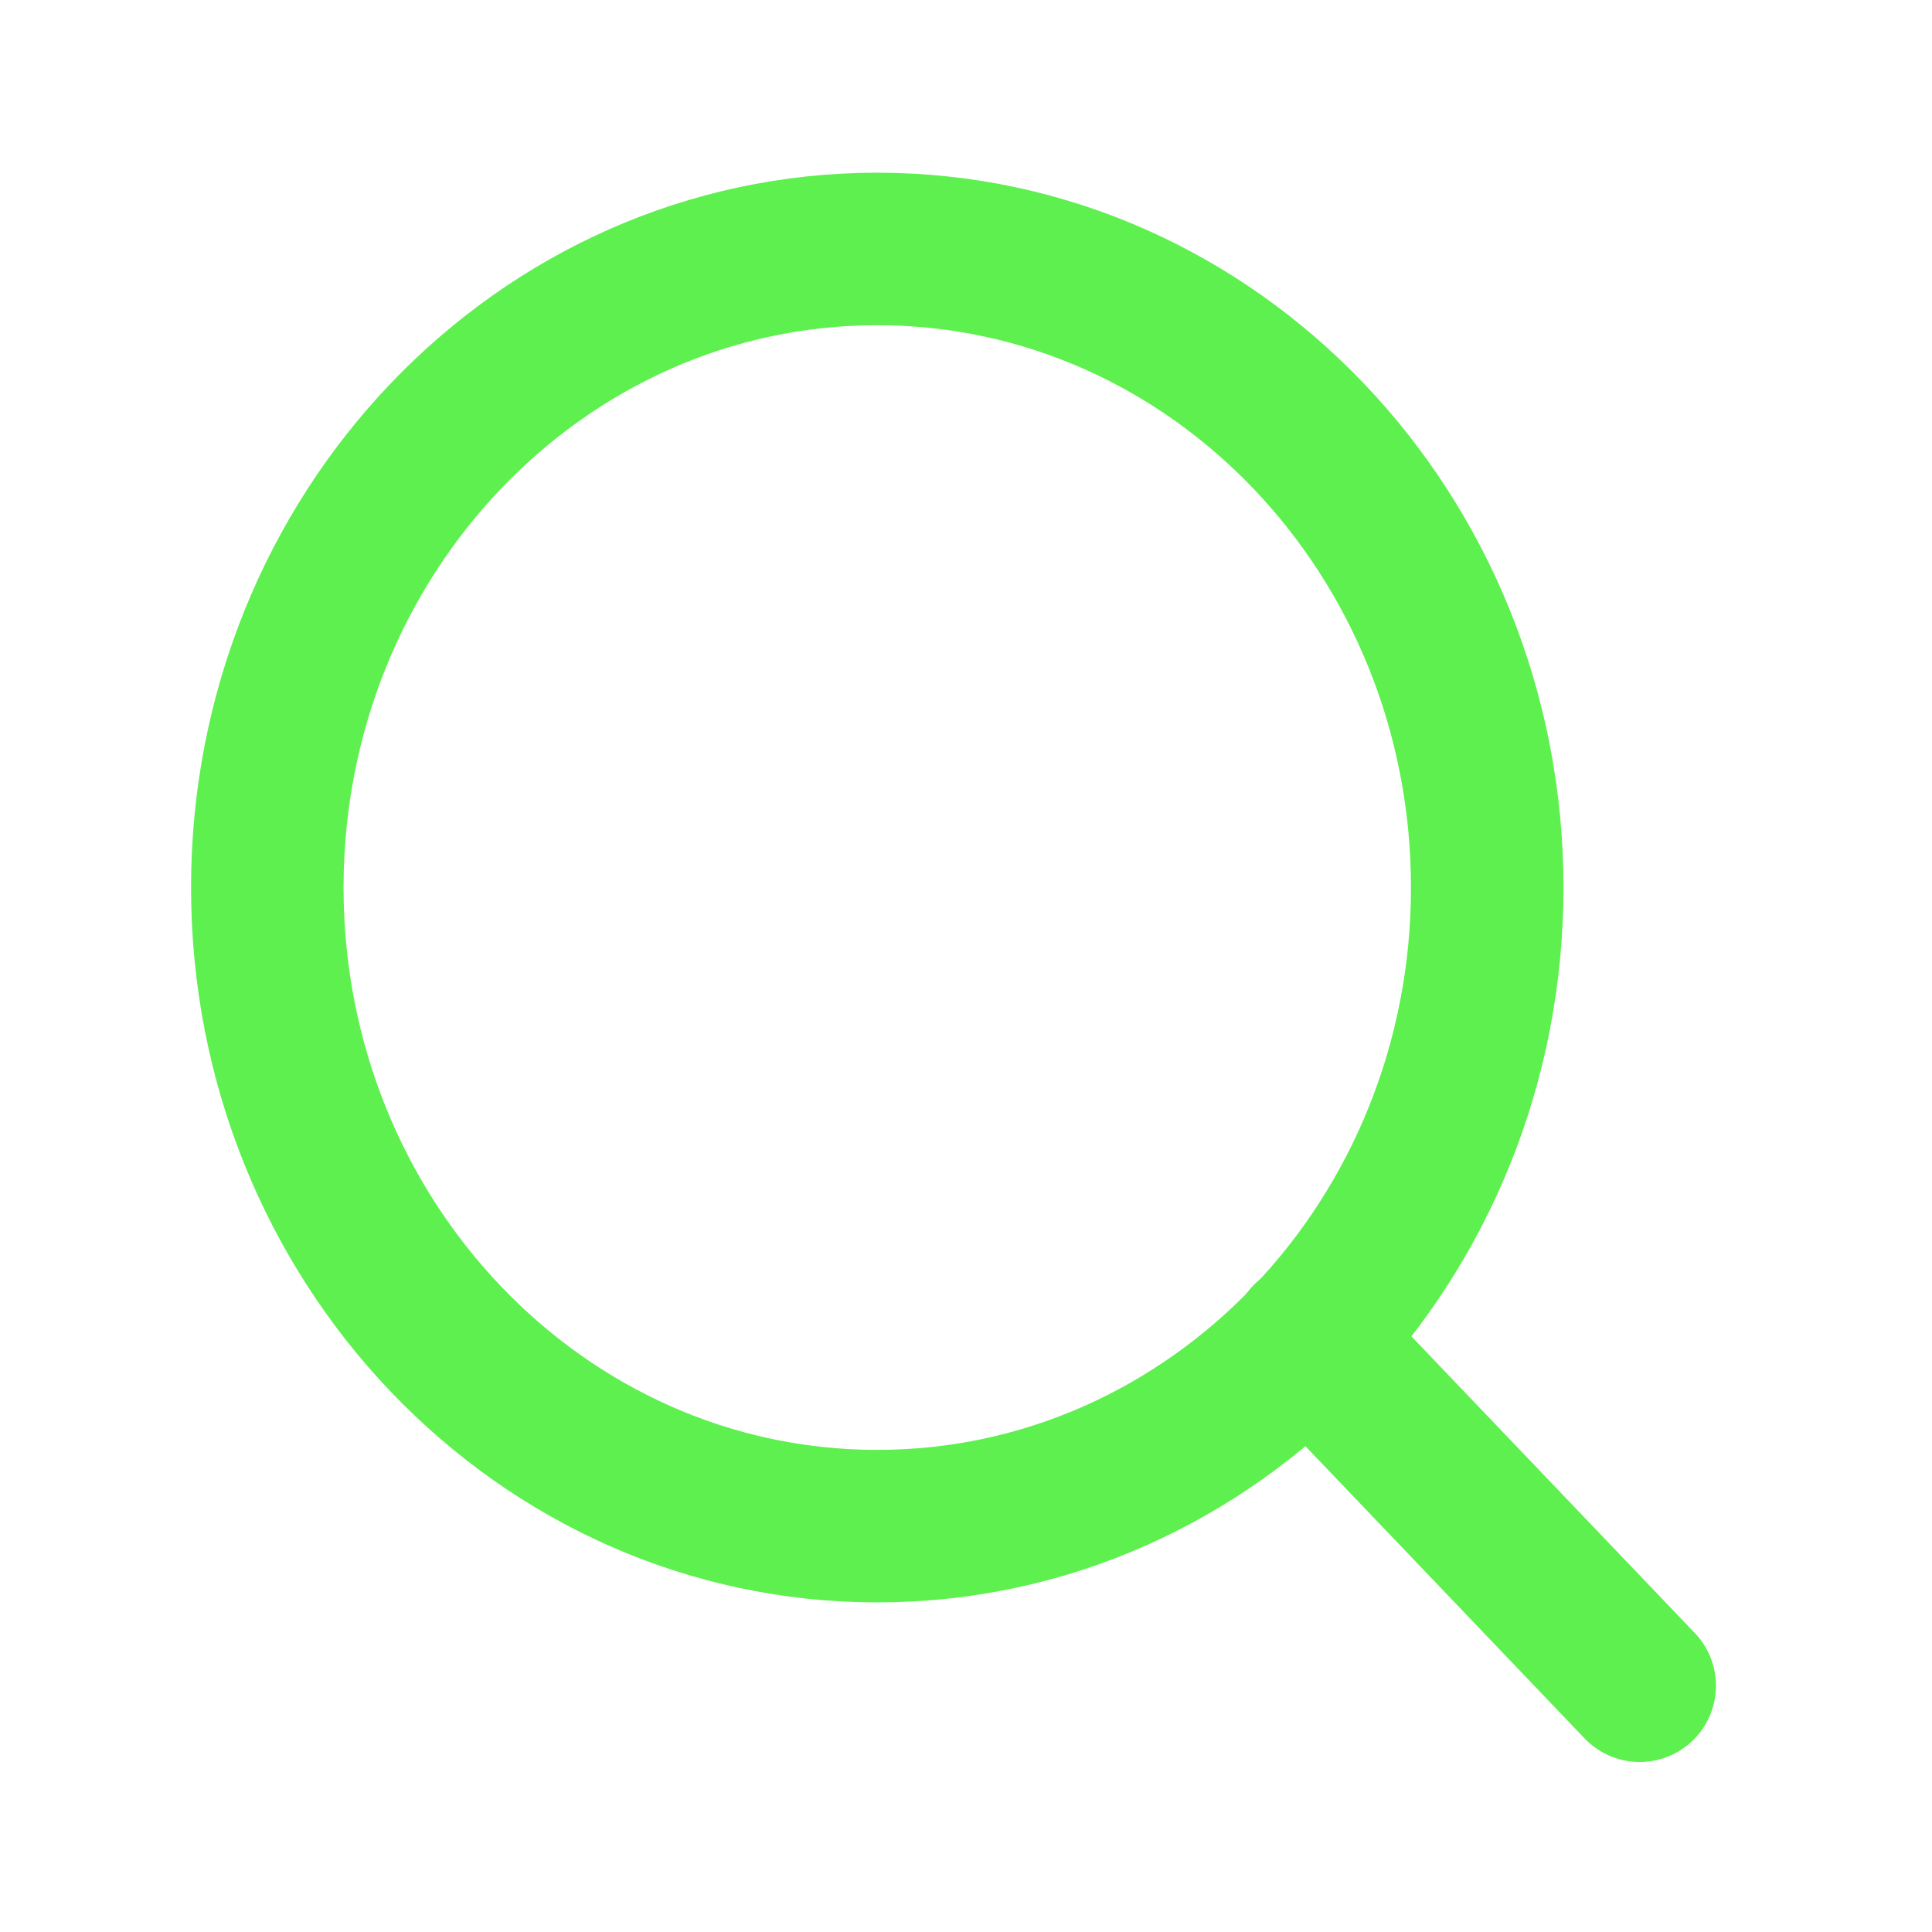 <svg width="28" height="28" viewBox="0 0 28 28" fill="none" xmlns="http://www.w3.org/2000/svg">
<path d="M12.714 22.118C17.596 22.118 21.554 17.974 21.554 12.863C21.554 7.751 17.596 3.608 12.714 3.608C7.831 3.608 3.874 7.751 3.874 12.863C3.874 17.974 7.831 22.118 12.714 22.118Z" stroke="#5DF04E" stroke-width="2.21" stroke-linecap="round" stroke-linejoin="round"/>
<path d="M23.764 24.431L18.957 19.399" stroke="#5DF04E" stroke-width="2.21" stroke-linecap="round" stroke-linejoin="round"/>
</svg>
